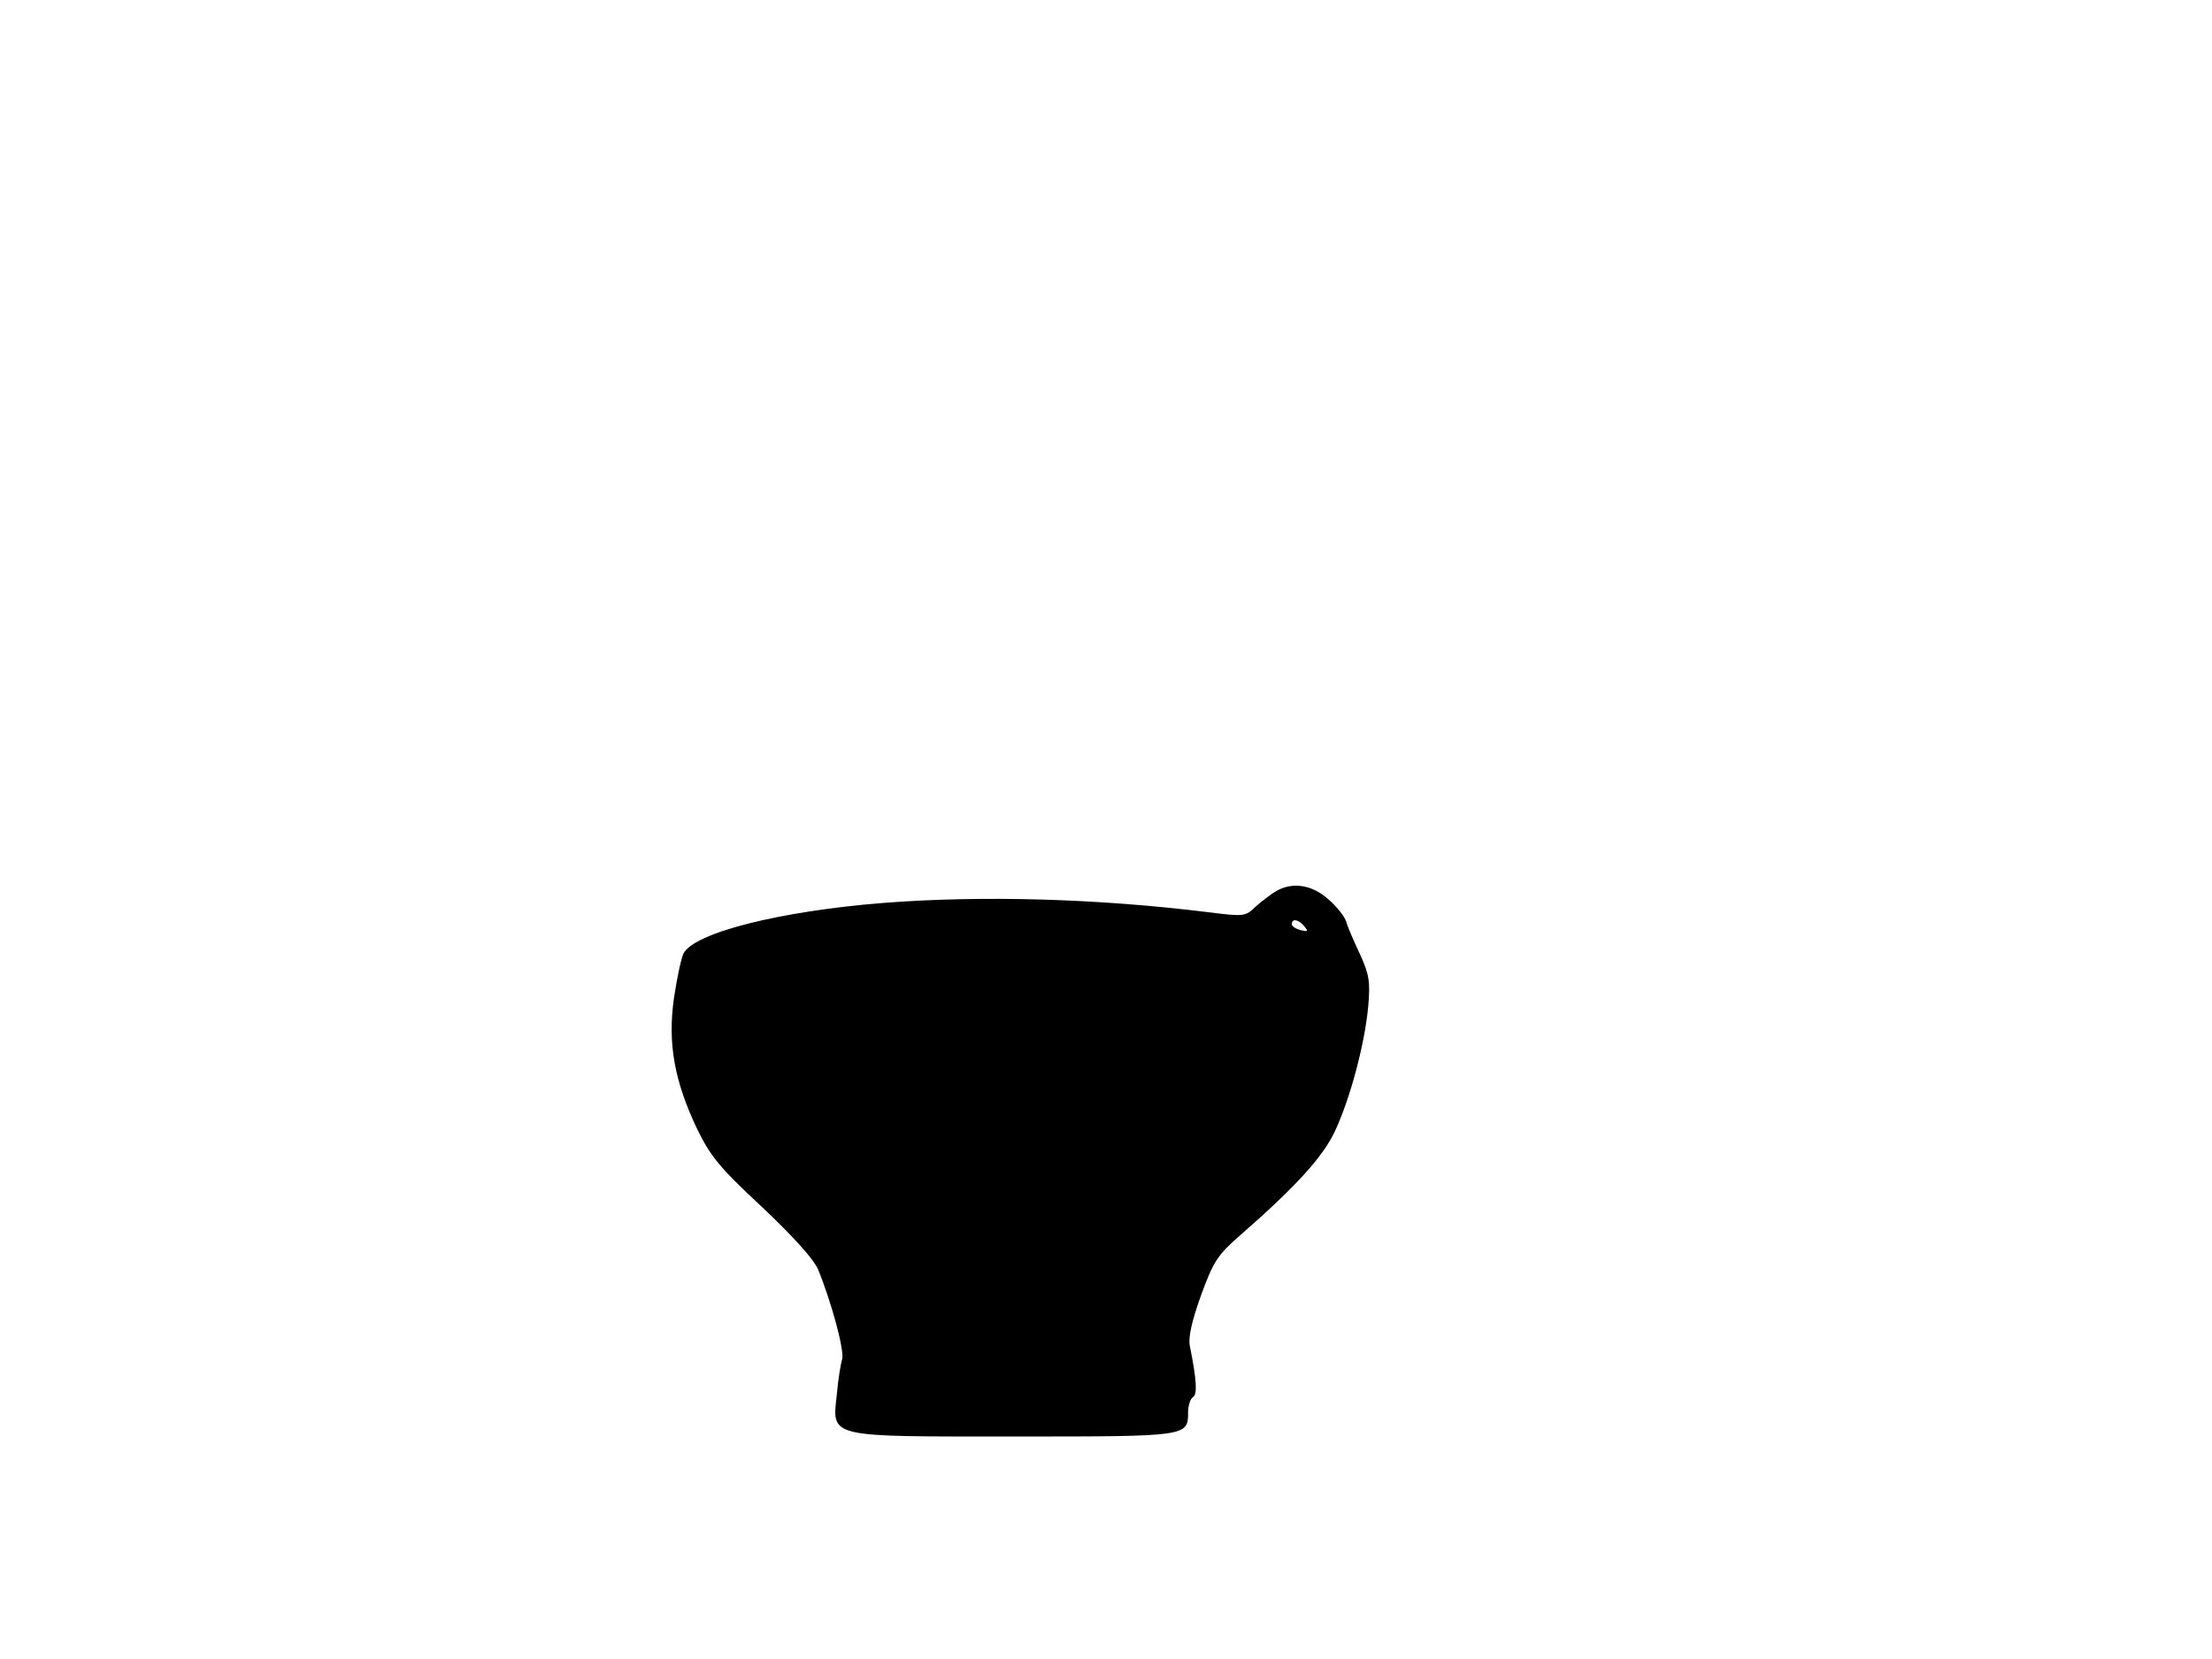 <svg xmlns="http://www.w3.org/2000/svg" width="682.667" height="512" version="1.0" viewBox="0 0 512 384"><path d="M295.5 206.2c-1.1.6-3.2 2.2-4.7 3.5-2.6 2.5-2.7 2.5-11.5 1.4-25.2-3.1-51.9-3.9-74.9-2.1-23.9 1.9-43.7 6.9-46.2 11.7-.5 1-1.5 5.6-2.2 10.3-1.5 10.5.1 19.3 5.4 30.4 3.1 6.3 5.2 8.9 14.9 17.9 7.2 6.8 11.9 12 13 14.4 3.1 7.5 6.3 19.2 5.6 21-.3 1-.9 4.6-1.2 8-1.1 10.2-2.5 9.8 41.4 9.8 39.8 0 39.9 0 39.9-5.6 0-1.5.5-3.1 1.1-3.5 1.1-.6.9-3.9-.7-11.9-.4-2 .5-5.8 2.6-11.7 2.9-7.9 3.8-9.3 9.2-14 12.9-11.3 19.1-18.1 21.9-24.2 3.5-7.6 6.8-20 7.6-28.7.5-5.7.2-7.4-1.9-12-1.4-3-2.9-6.4-3.2-7.6-.4-1.2-2.3-3.6-4.2-5.2-3.7-3.3-8.2-4-11.9-1.9m6.4 8.2c1 1.2.8 1.3-.8.9-1.2-.3-2.1-.9-2.1-1.4 0-1.4 1.6-1.1 2.9.5"/></svg>